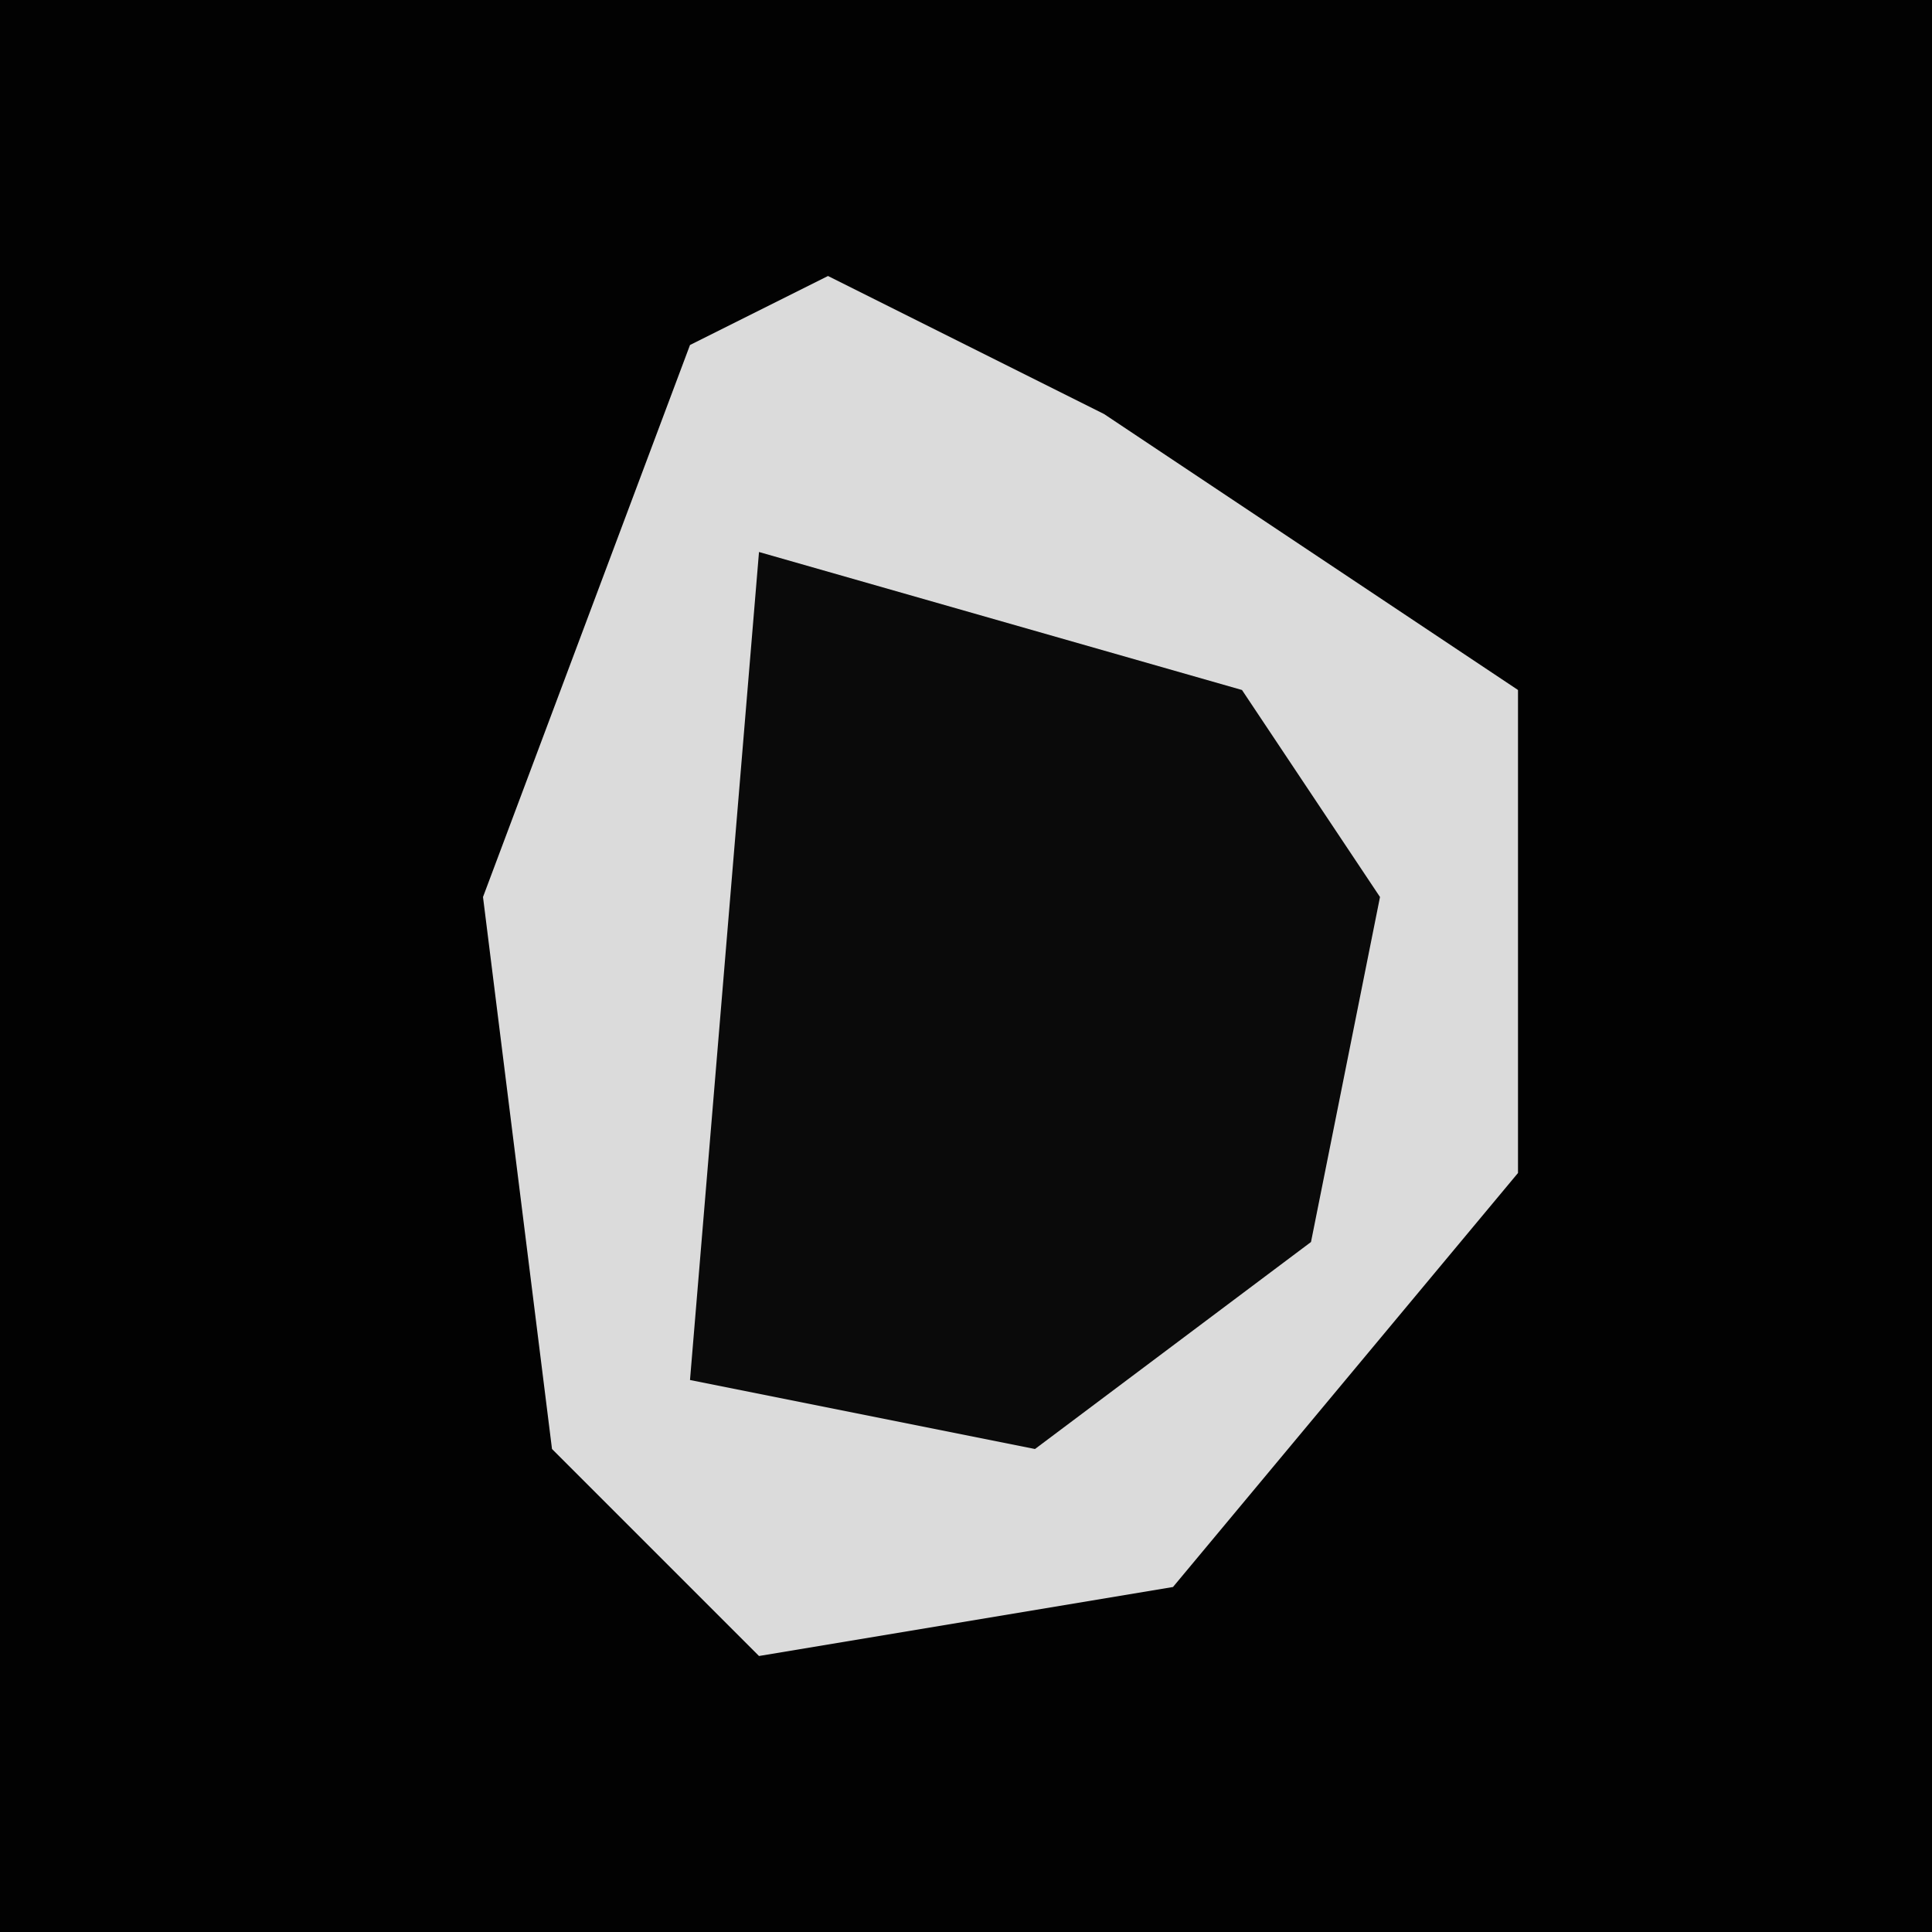 <?xml version="1.0" encoding="UTF-8"?>
<svg version="1.1" xmlns="http://www.w3.org/2000/svg" width="28" height="28">
<path d="M0,0 L28,0 L28,28 L0,28 Z " fill="#020202" transform="translate(0,0)"/>
<path d="M0,0 L4,2 L10,6 L10,13 L5,19 L-1,20 L-4,17 L-5,9 L-2,1 Z " fill="#DBDBDB" transform="translate(12,4)"/>
<path d="M0,0 L7,2 L9,5 L8,10 L4,13 L-1,12 Z " fill="#0A0A0A" transform="translate(11,8)"/>
</svg>
